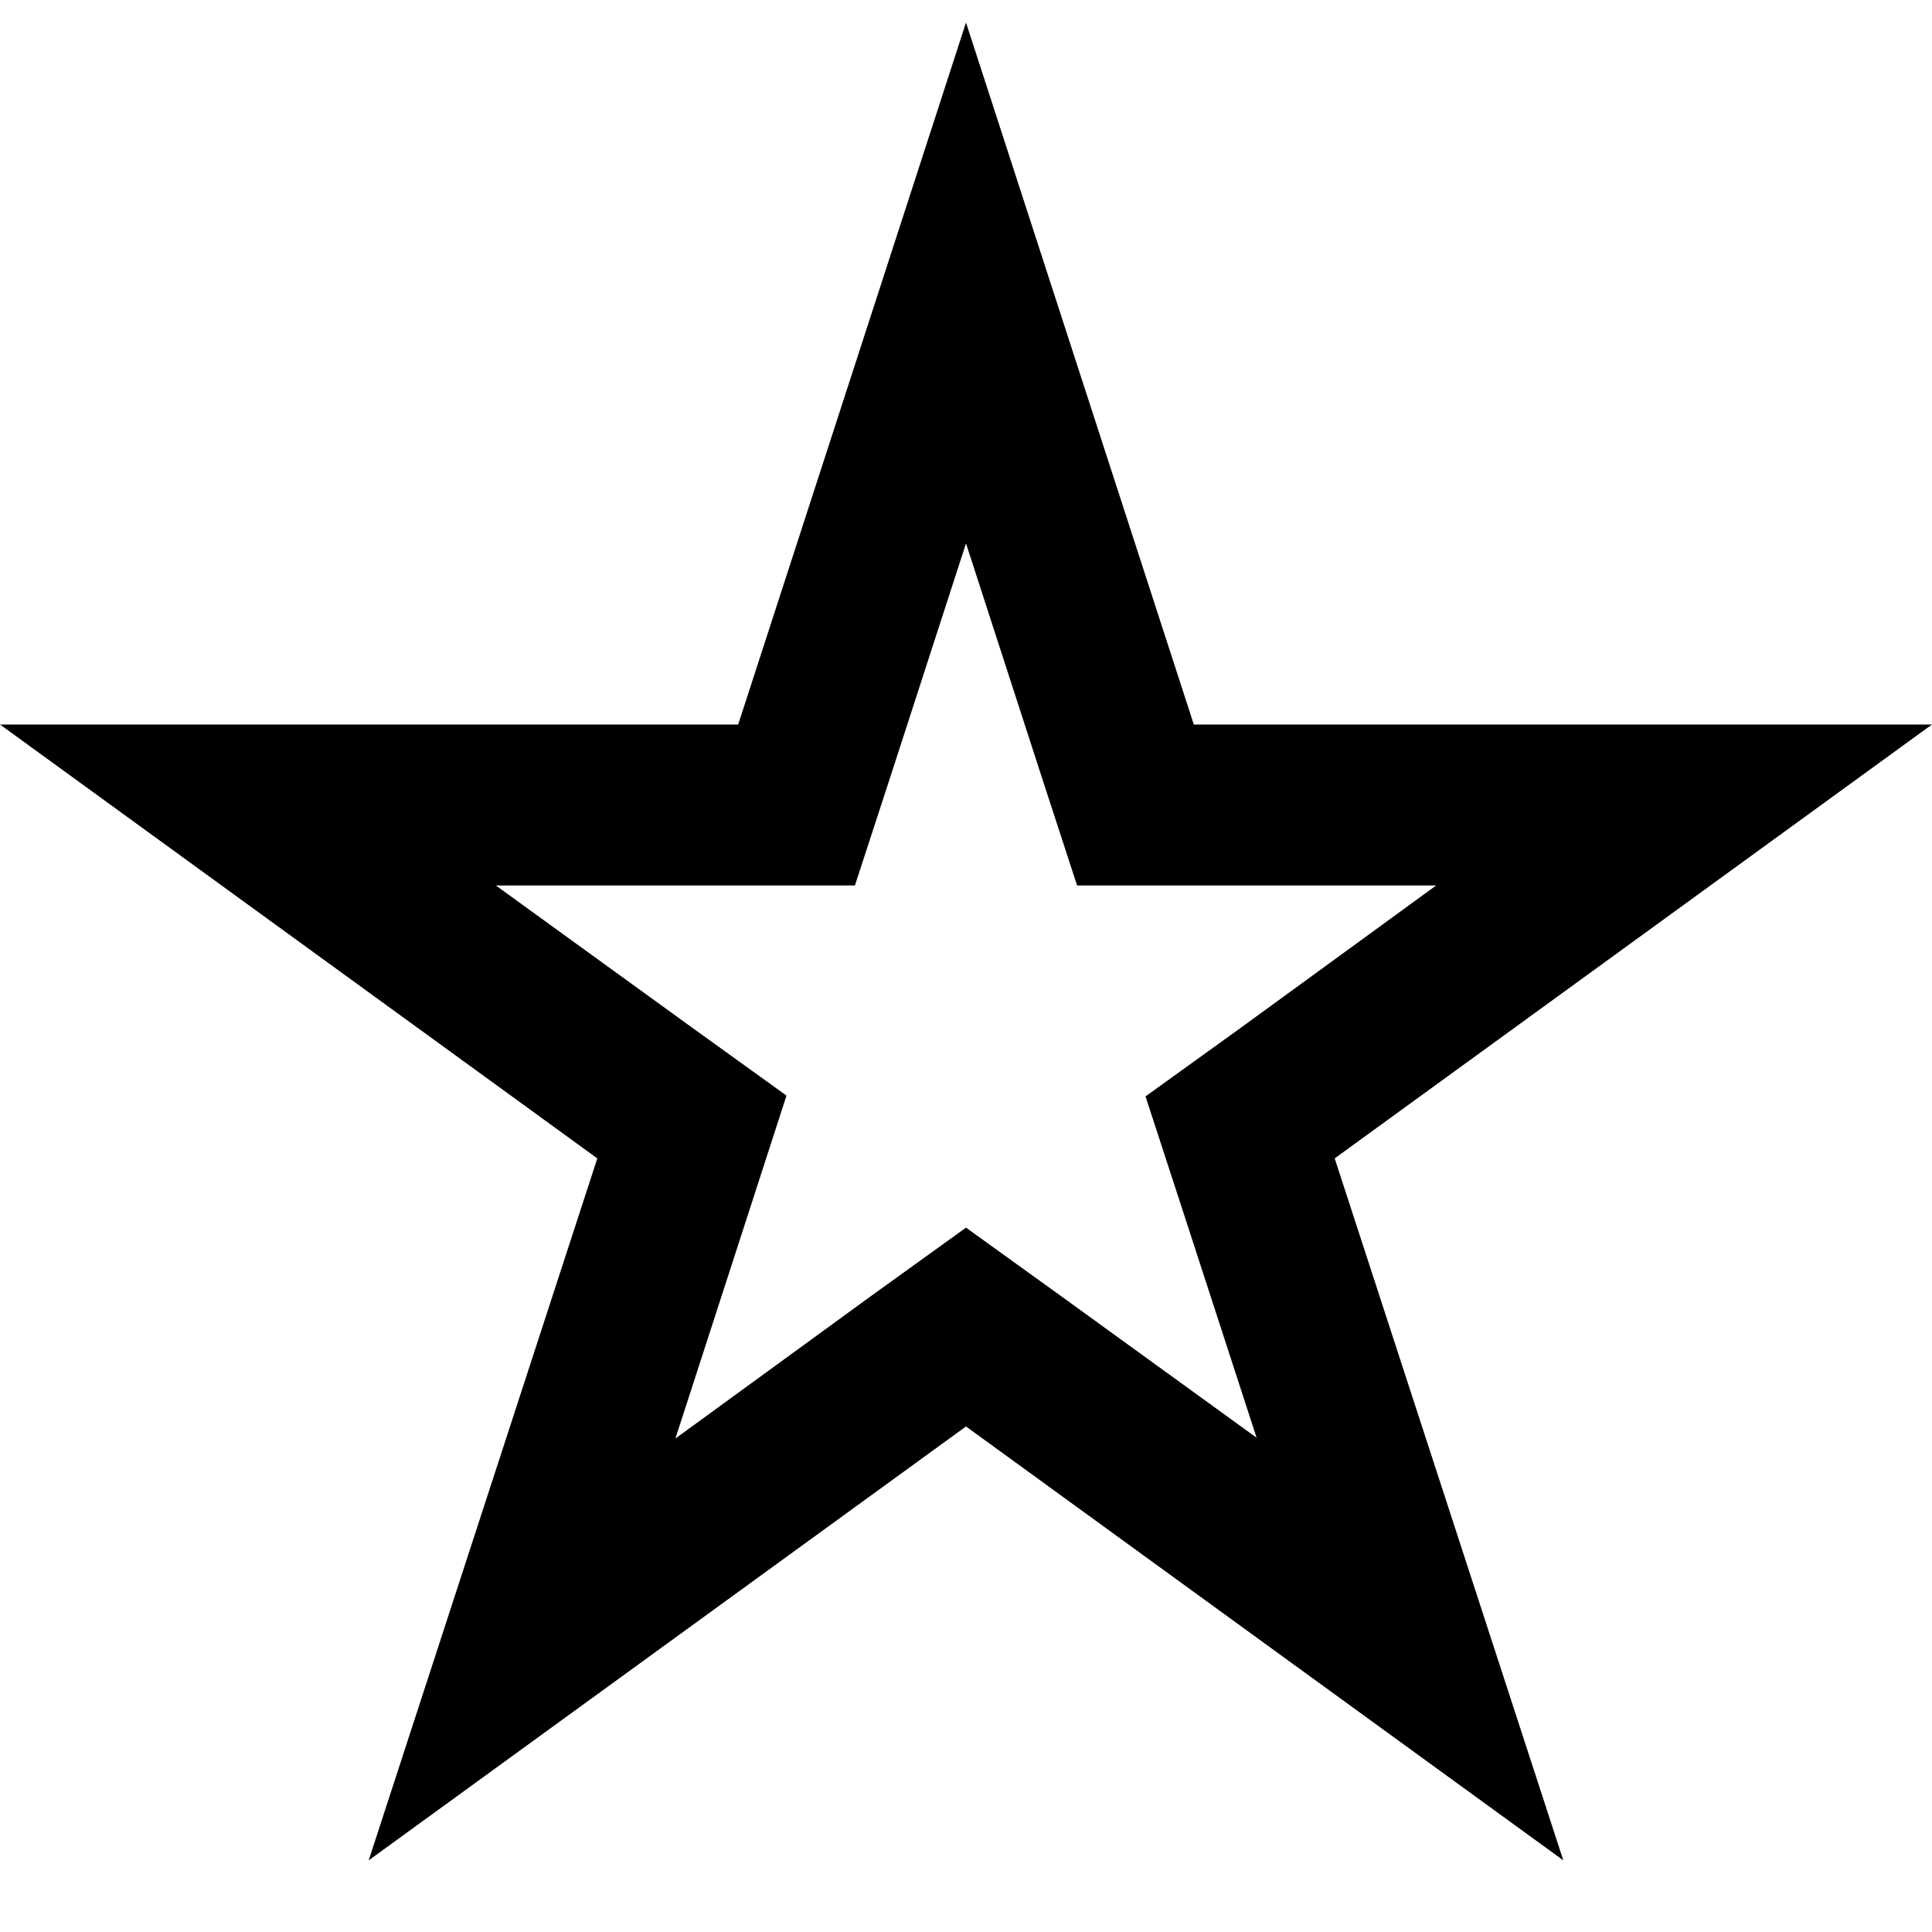 <svg id="Layer_1" data-name="Layer 1" xmlns="http://www.w3.org/2000/svg" viewBox="0 0 24 24"><title>iconoteka_star__grade__rating__favorite__favourite_b_s</title><path d="M12,6.75l.93,2.87L13.38,11h4.46l-2.43,1.77-1.18.85L14.68,15l.93,2.86L13.18,16.1,12,15.25l-1.18.85L8.39,17.87,9.32,15l.45-1.39-1.18-.85L6.16,11h4.46l.45-1.38L12,6.75M12,.28,9.17,9H0l7.42,5.39L4.58,23.11,12,17.72l7.42,5.39-2.84-8.72L24,9H14.83L12,.28Z"/></svg>